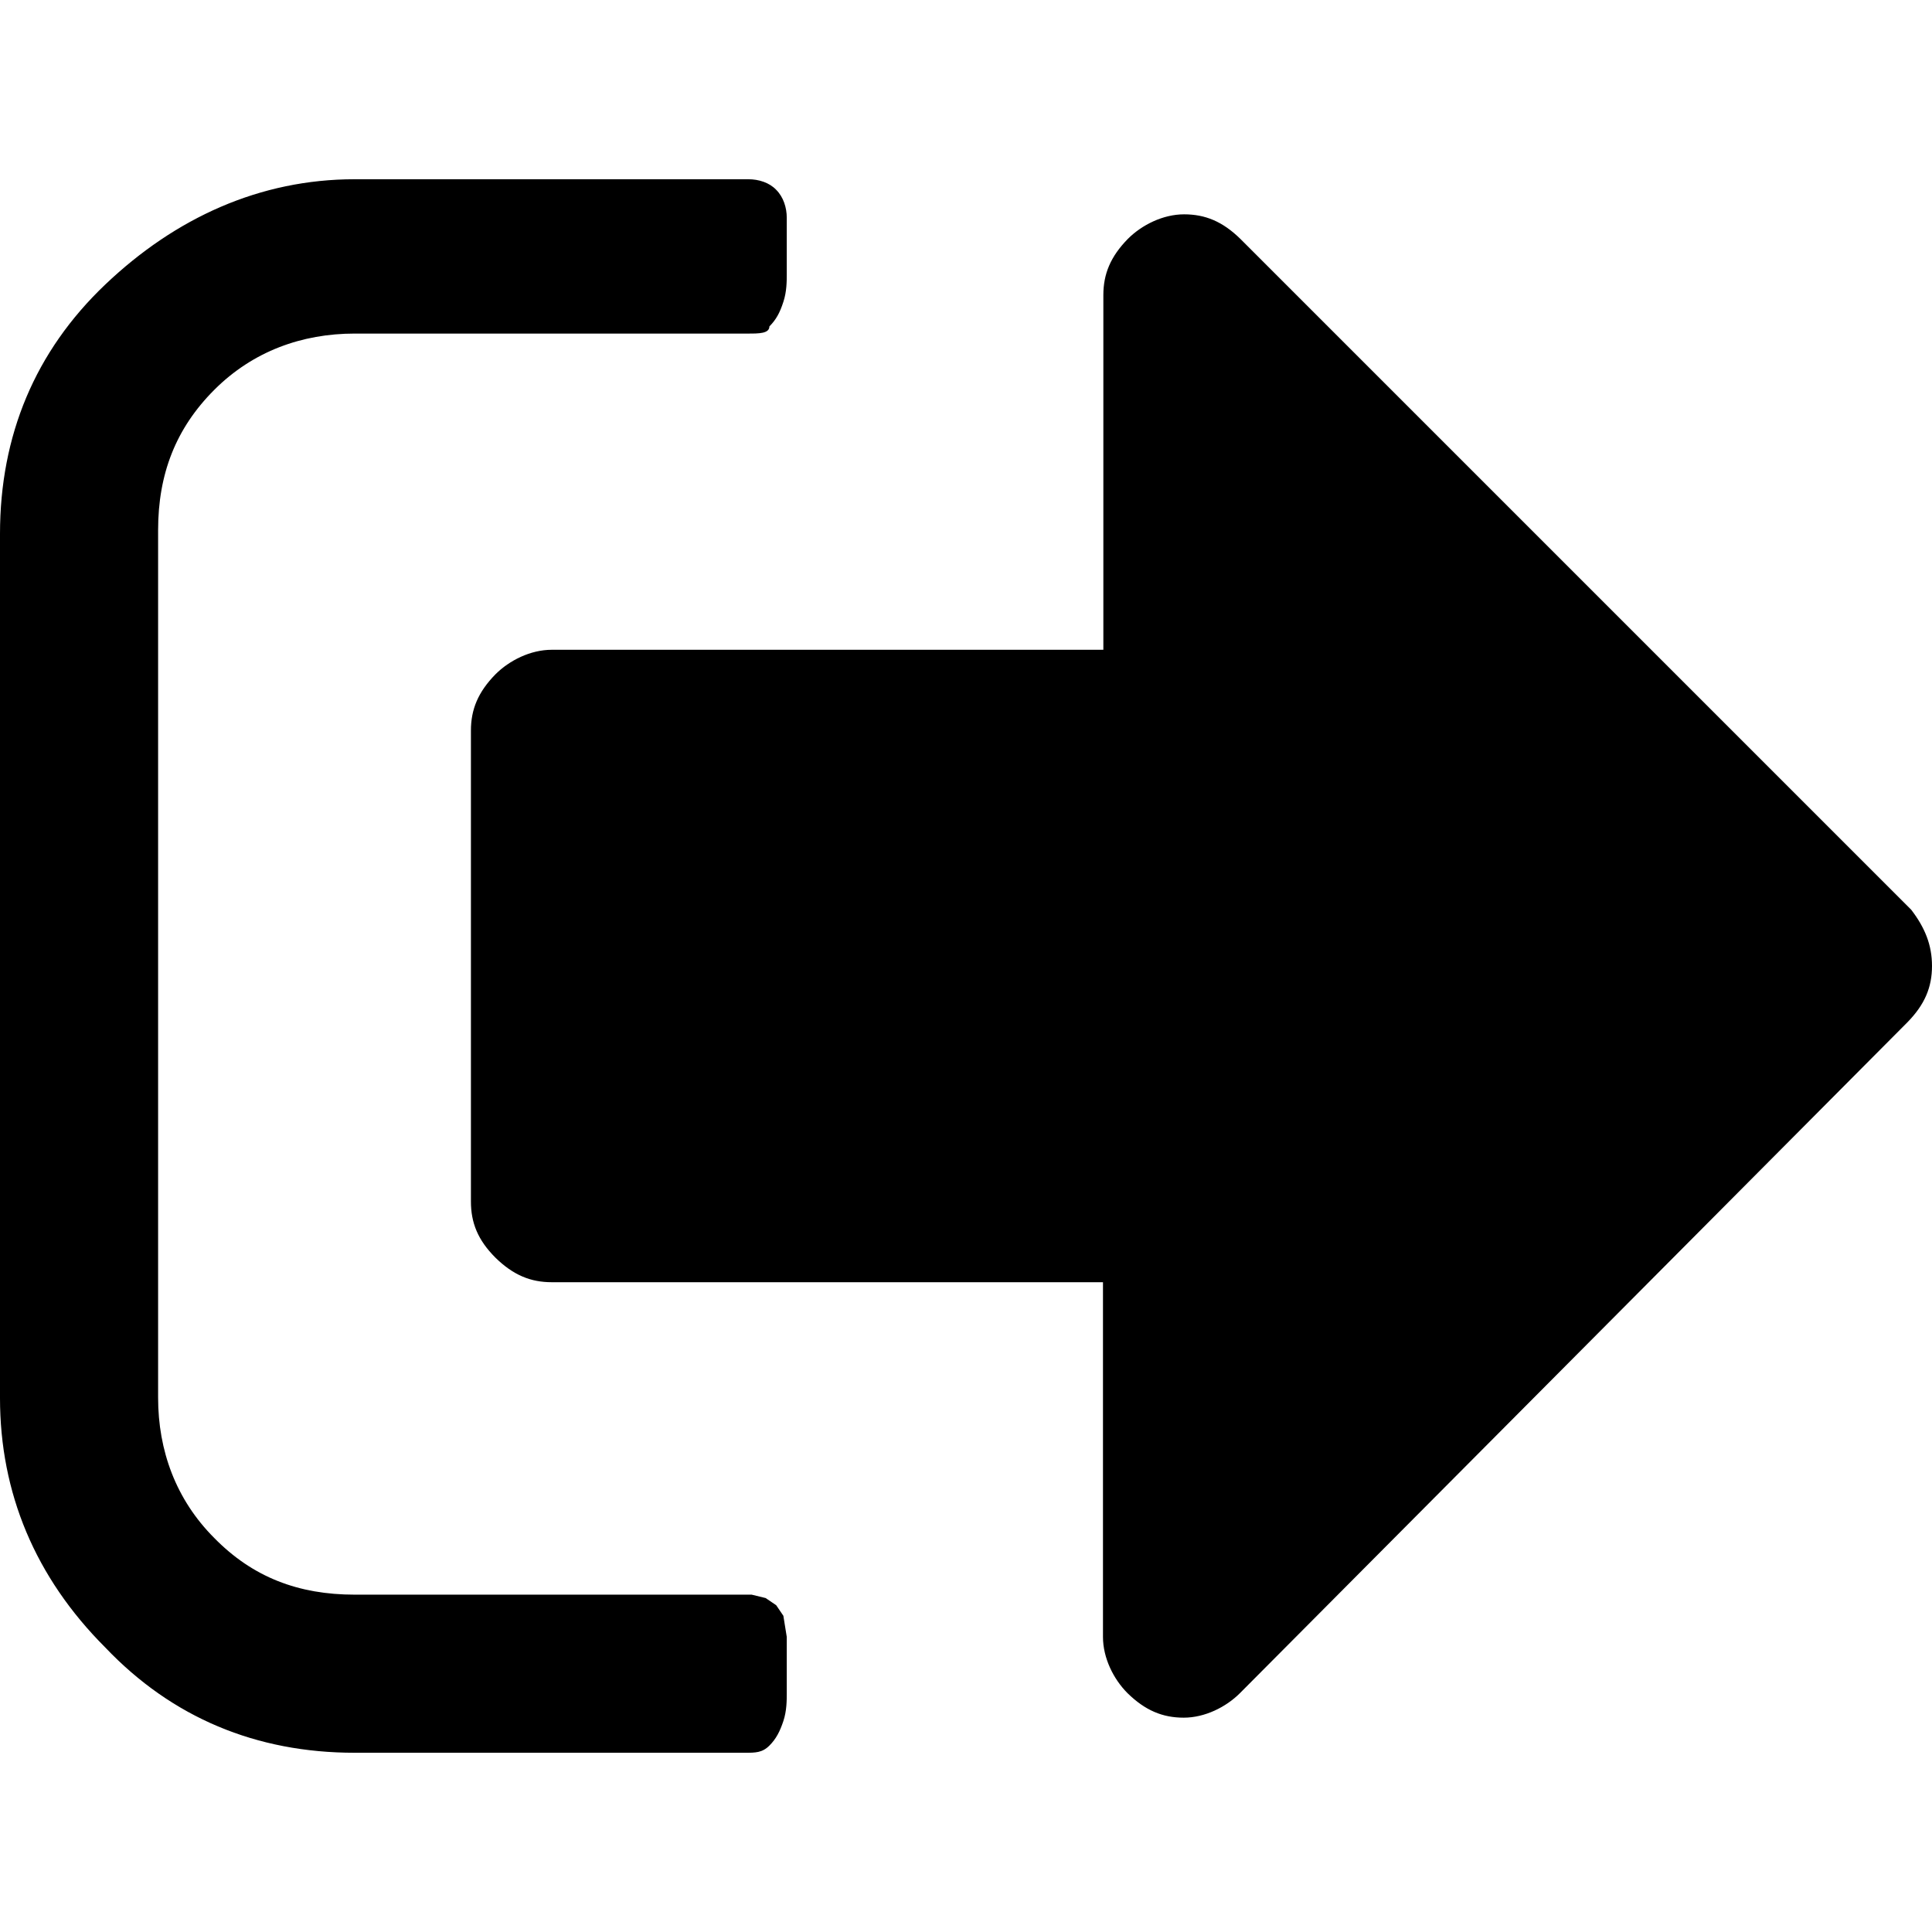 <?xml version="1.0" encoding="utf-8"?>
<!-- Generator: Adobe Illustrator 19.0.0, SVG Export Plug-In . SVG Version: 6.00 Build 0)  -->
<svg version="1.1" id="Layer_1" xmlns="http://www.w3.org/2000/svg" xmlns:xlink="http://www.w3.org/1999/xlink" x="0px" y="0px"
	 viewBox="0 0 512 512" style="enable-background:new 0 0 512 512;" xml:space="preserve">
<g id="XMLID_2_">
	<path id="XMLID_6_" d="M208.5,433.8c0,0.9,0,2.8,0,6.5c0,3.7,0,6.5,0,8.4s0,4.7-0.9,7.4s-1.9,4.7-3.7,6.5c-1.9,1.9-3.7,1.9-6.5,1.9
		H94c-26.1,0-48.4-9.3-66.1-27.9C9.3,418,0,395.6,0,370.5v-229c0-26.1,9.3-48.4,27.9-66.1s41-27.9,66.1-27.9h104.3
		c2.8,0,5.6,0.9,7.4,2.8c1.9,1.9,2.8,4.7,2.8,7.4c0,0.9,0,2.8,0,6.5c0,3.7,0,6.5,0,8.4c0,1.9,0,4.7-0.9,7.4
		c-0.9,2.8-1.9,4.7-3.7,6.5c0,1.9-2.8,1.9-5.6,1.9H94c-14,0-27,4.7-37.2,14.9s-14.9,22.3-14.9,37.2v229.9c0,14,4.7,27,14.9,37.2
		C67,418,79.1,422.6,94,422.6h101.5h3.7l3.7,0.9l2.8,1.9l1.9,2.8L208.5,433.8z M512,256c0,5.6-1.9,10.2-6.5,14.9L328.6,448.7
		c-3.7,3.7-9.3,6.5-14.9,6.5s-10.2-1.9-14.9-6.5c-3.7-3.7-6.5-9.3-6.5-14.9v-94H146.2c-5.6,0-10.2-1.9-14.9-6.5
		c-4.7-4.7-6.5-9.3-6.5-14.9V193.6c0-5.6,1.9-10.2,6.5-14.9c3.7-3.7,9.3-6.5,14.9-6.5h146.2v-94c0-5.6,1.9-10.2,6.5-14.9
		c3.7-3.7,9.3-6.5,14.9-6.5s10.2,1.9,14.9,6.5l177.8,177.8C510.1,245.8,512,250.4,512,256z"/>
</g>
</svg>

